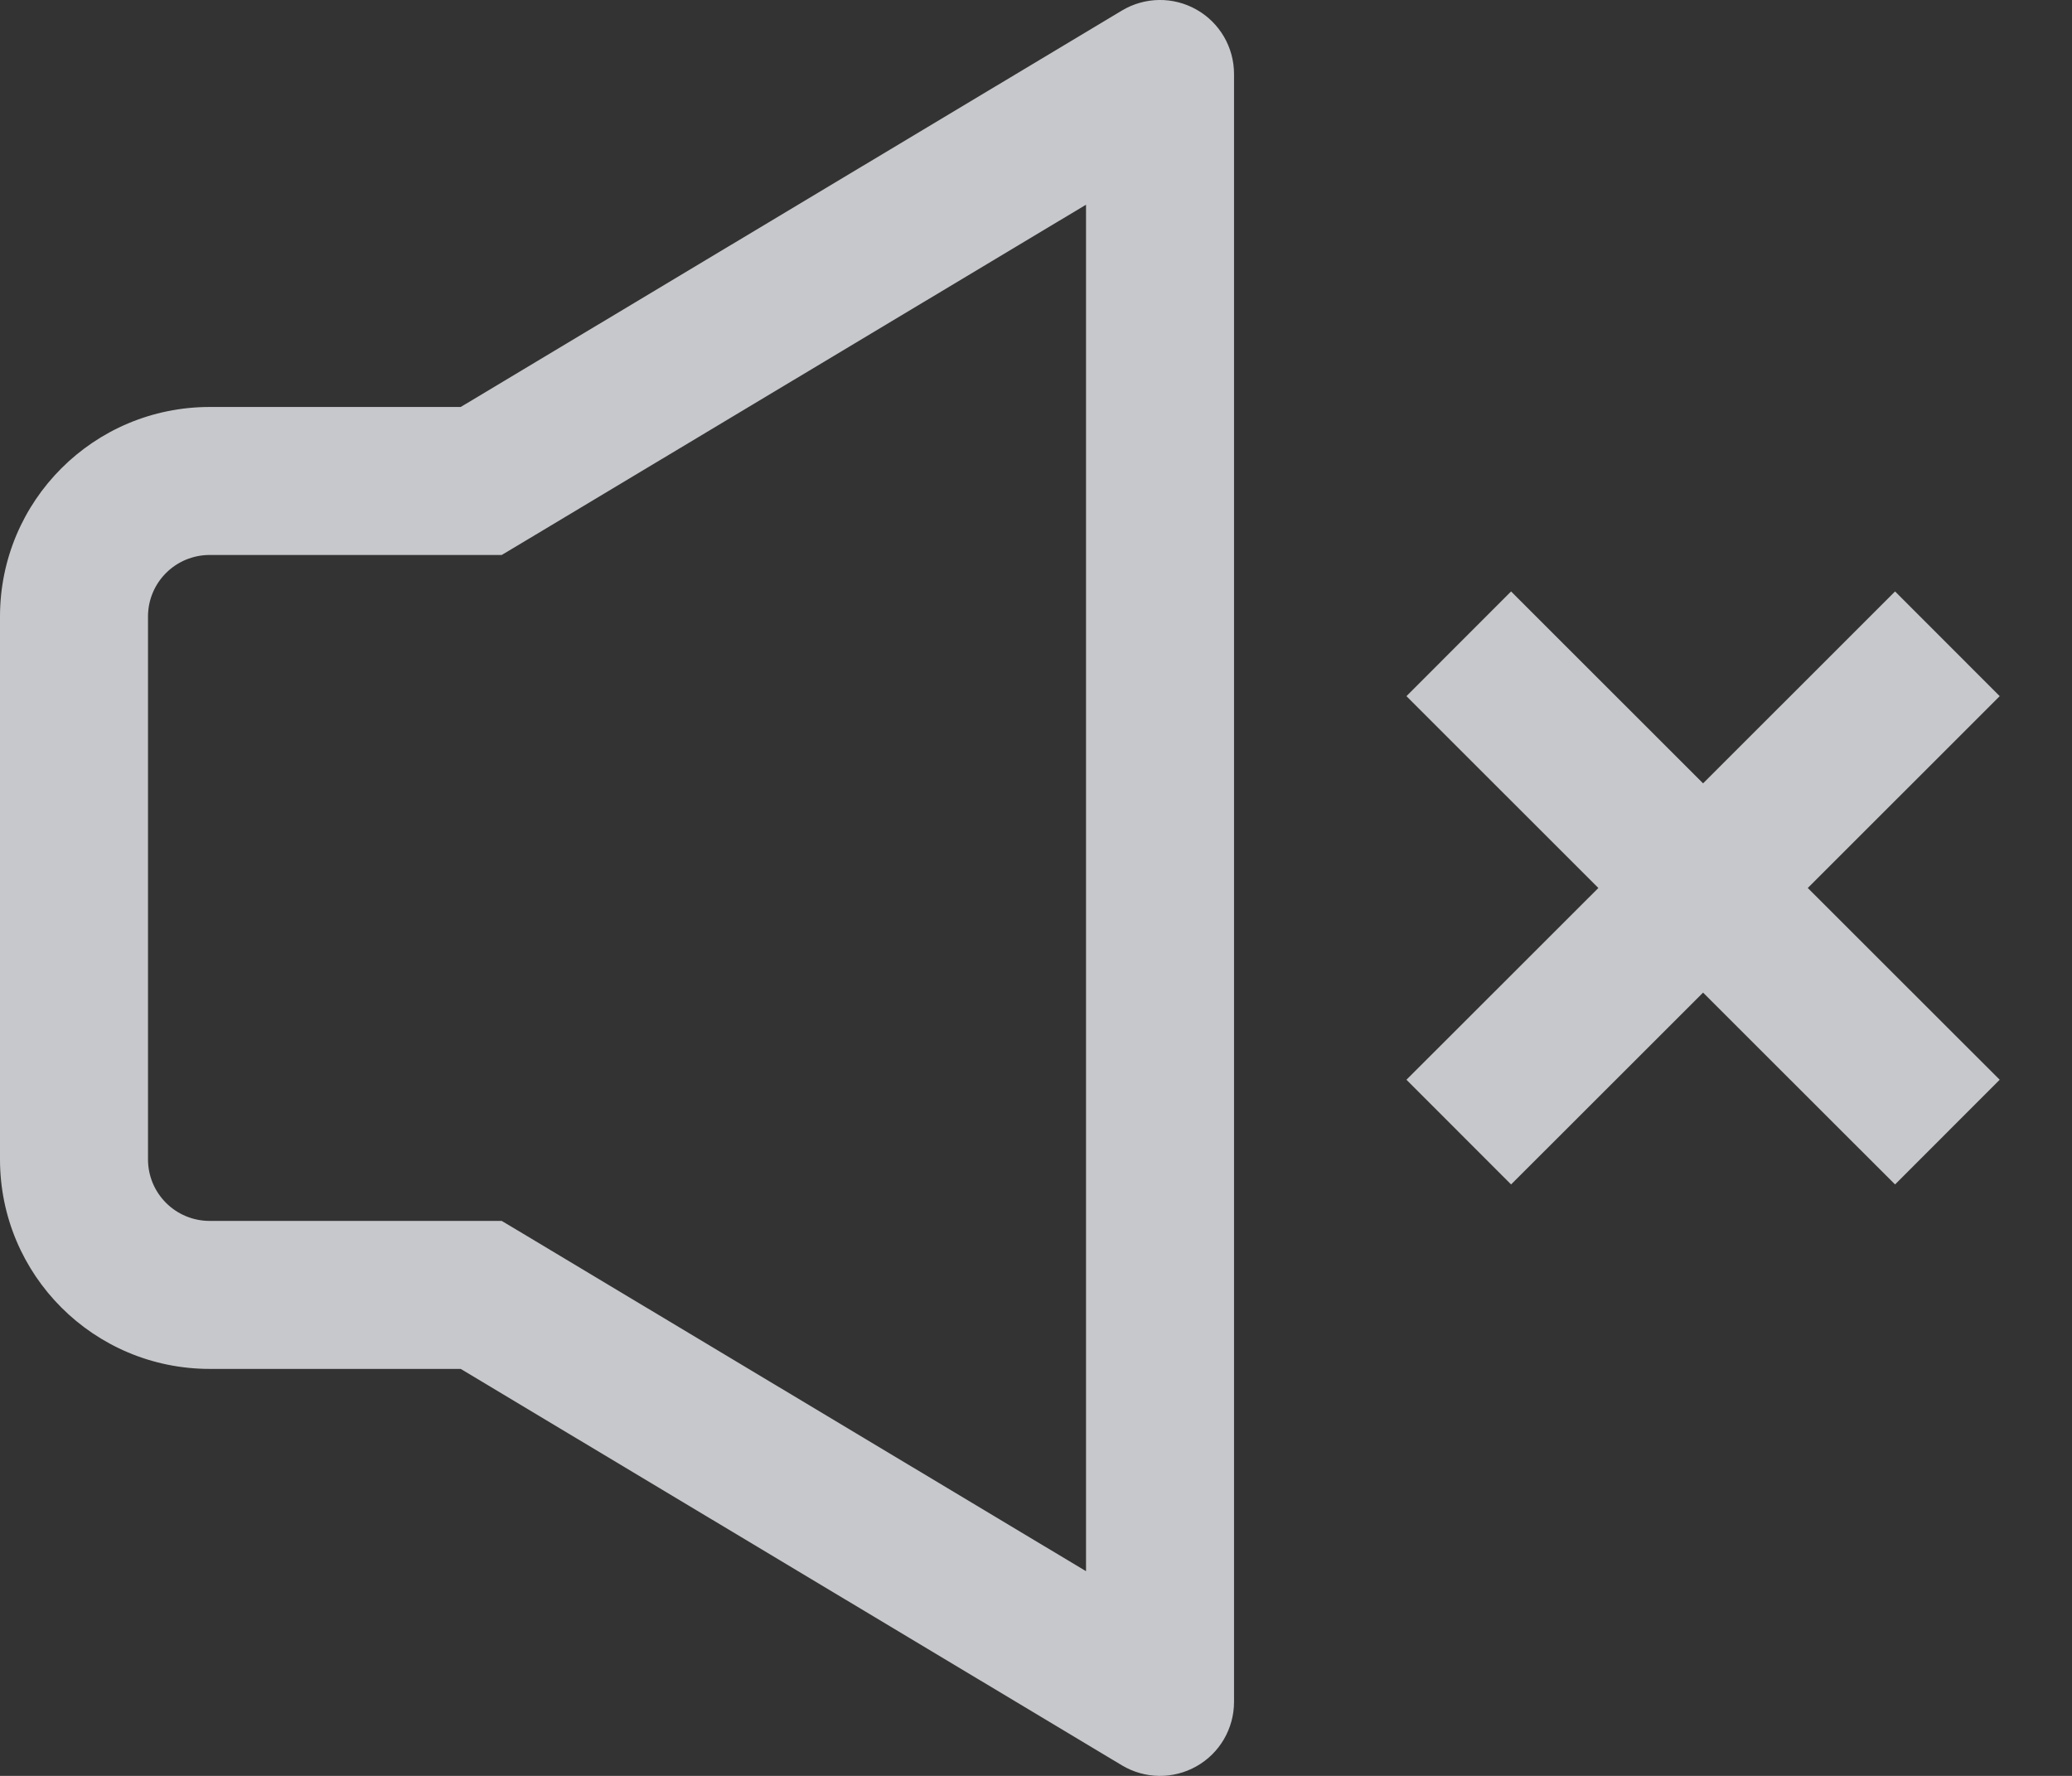 <svg width="28" height="24" viewBox="0 0 28 24" fill="none" xmlns="http://www.w3.org/2000/svg">
<rect x="0" y="0" width="28" height="24" fill="#333333" stroke="none"/>
<path d="M6.504 17.5L7.018 16.642L6.78 16.5H6.504V17.5ZM6.504 6.5V7.5H6.78L7.018 7.358L6.504 6.5ZM15.676 1H16.676C16.676 0.64 16.483 0.307 16.169 0.13C15.856 -0.048 15.471 -0.043 15.162 0.142L15.676 1ZM15.676 23L15.162 23.858C15.471 24.043 15.856 24.048 16.169 23.87C16.483 23.693 16.676 23.36 16.676 23H15.676ZM21.127 8.7L20.42 7.993L19.006 9.408L19.713 10.115L21.127 8.7ZM24.901 15.3L25.609 16.007L27.023 14.592L26.315 13.885L24.901 15.3ZM26.316 10.115L27.023 9.408L25.609 7.993L24.902 8.7L26.316 10.115ZM19.714 13.885L19.006 14.592L20.42 16.007L21.128 15.3L19.714 13.885ZM6.504 16.5H2.835V18.5H6.504V16.5ZM2.835 16.5C2.372 16.5 2 16.128 2 15.667H0C0 17.233 1.268 18.5 2.835 18.5V16.5ZM2 15.667V8.333H0V15.667H2ZM2 8.333C2 7.872 2.372 7.5 2.835 7.5V5.5C1.268 5.5 0 6.766 0 8.333H2ZM2.835 7.5H6.504V5.5H2.835V7.5ZM7.018 7.358L16.191 1.858L15.162 0.142L5.989 5.642L7.018 7.358ZM14.676 1V23H16.676V1H14.676ZM16.191 22.142L7.018 16.642L5.989 18.358L15.162 23.858L16.191 22.142ZM19.713 10.115L24.901 15.3L26.315 13.885L21.127 8.7L19.713 10.115ZM24.902 8.7L19.714 13.885L21.128 15.3L26.316 10.115L24.902 8.7Z" fill="#ECEDF1" fill-opacity="0.8"/>
</svg>
